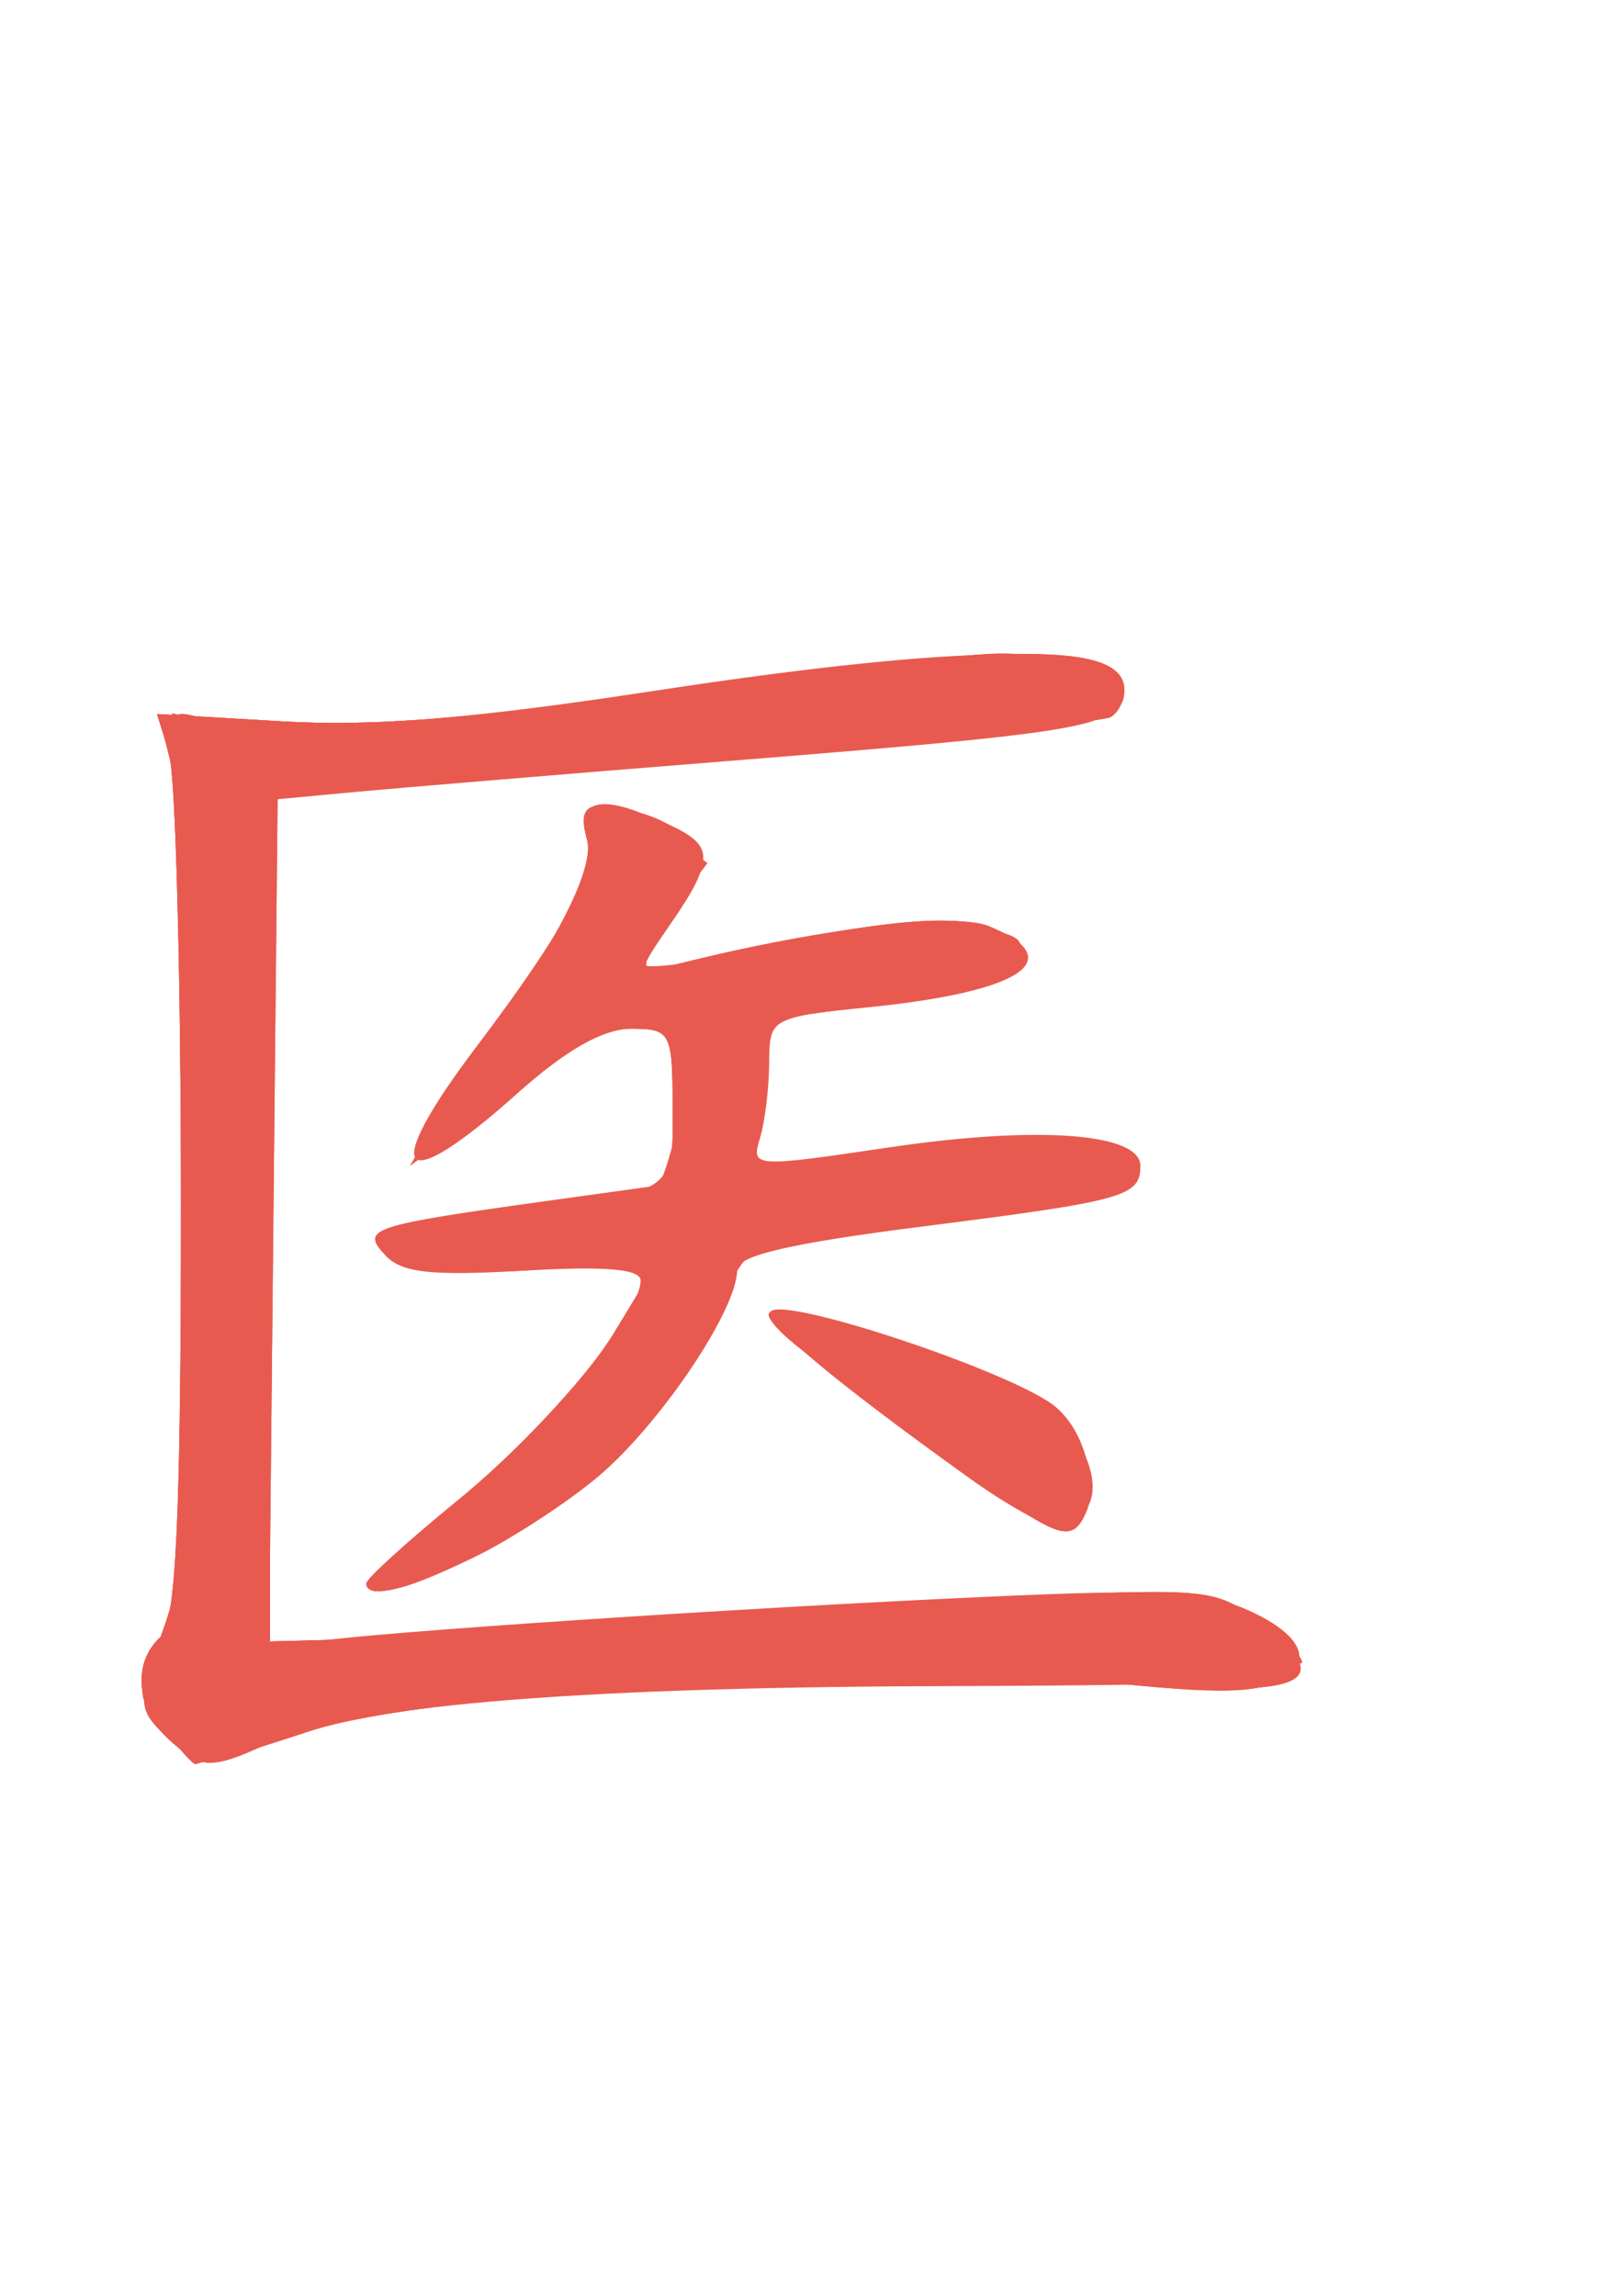 <?xml version="1.0" encoding="UTF-8" standalone="no"?>
<!-- Created with Inkscape (http://www.inkscape.org/) -->

<svg
   xmlns:dc="http://purl.org/dc/elements/1.1/"
   xmlns:cc="http://creativecommons.org/ns#"
   xmlns:rdf="http://www.w3.org/1999/02/22-rdf-syntax-ns#"
   xmlns:svg="http://www.w3.org/2000/svg"
   xmlns="http://www.w3.org/2000/svg"
   xmlns:sodipodi="http://sodipodi.sourceforge.net/DTD/sodipodi-0.dtd"
   xmlns:inkscape="http://www.inkscape.org/namespaces/inkscape"
   width="210mm"
   height="297mm"
   viewBox="0 0 210 297"
   version="1.1"
   id="svg831"
   inkscape:version="0.92.3 (2405546, 2018-03-11)"
   sodipodi:docname="character2.svg">
  <defs
     id="defs825" />
  <sodipodi:namedview
     id="base"
     pagecolor="#ffffff"
     bordercolor="#666666"
     borderopacity="1.0"
     inkscape:pageopacity="0.0"
     inkscape:pageshadow="2"
     inkscape:zoom="0.24748737"
     inkscape:cx="-359.2534"
     inkscape:cy="639.5742"
     inkscape:document-units="mm"
     inkscape:current-layer="layer1"
     showgrid="false"
     inkscape:window-width="1920"
     inkscape:window-height="1017"
     inkscape:window-x="-8"
     inkscape:window-y="-8"
     inkscape:window-maximized="1" />
  <g
     inkscape:label="Ebene 1"
     inkscape:groupmode="layer"
     id="layer1">
    <g
       id="g1387"
       transform="matrix(21.549,0,0,19.321,-1854.734,-2278.853)"
       style="fill:#e85a4f;fill-opacity:1;opacity:1;stroke:none;stroke-opacity:1">
      <path
         style="fill:#e85a4f;fill-opacity:1;stroke-width:0.097;stroke:none;stroke-opacity:1"
         d="m 87.076,129.584 c -0.19,-0.21 -0.208,-0.51 -0.039,-0.678 0.091,-0.091 0.121,-0.794 0.121,-2.845 0,-1.498 -0.031,-2.861 -0.068,-3.029 l -0.068,-0.304 0.746,0.049 c 0.545,0.036 1.143,-0.019 2.222,-0.203 2.041,-0.348 2.957,-0.326 2.807,0.065 -0.069,0.18 -0.315,0.222 -2.394,0.407 -0.932,0.083 -1.923,0.175 -2.203,0.204 l -0.508,0.053 v 2.84 2.84 l 0.266,-0.045 c 0.376,-0.063 2.551,-0.225 4.046,-0.3 1.081,-0.054 1.308,-0.04 1.58,0.1 0.203,0.105 0.306,0.223 0.286,0.327 -0.028,0.147 -0.248,0.164 -2.209,0.172 -2.202,0.009 -3.497,0.135 -3.984,0.386 -0.343,0.177 -0.406,0.173 -0.599,-0.04 z m 1.195,-1.038 c 0,-0.03 0.247,-0.28 0.549,-0.555 0.531,-0.484 1.097,-1.242 1.097,-1.47 0,-0.078 -0.211,-0.098 -0.705,-0.066 -0.555,0.036 -0.731,0.014 -0.828,-0.103 -0.149,-0.179 -0.098,-0.198 0.976,-0.365 l 0.75,-0.116 v -0.518 c 0,-0.492 -0.012,-0.518 -0.25,-0.518 -0.167,0 -0.394,0.144 -0.685,0.435 -0.711,0.709 -0.831,0.55 -0.241,-0.319 0.526,-0.776 0.716,-1.172 0.661,-1.382 -0.068,-0.261 0.078,-0.309 0.415,-0.135 0.349,0.18 0.359,0.26 0.085,0.702 -0.197,0.318 -0.198,0.334 -0.024,0.284 0.875,-0.251 1.722,-0.37 1.936,-0.273 0.489,0.222 0.205,0.439 -0.711,0.543 -0.599,0.068 -0.605,0.072 -0.607,0.373 -7.27e-4,0.167 -0.025,0.394 -0.055,0.504 -0.053,0.197 -0.046,0.198 0.778,0.062 0.891,-0.147 1.506,-0.096 1.506,0.124 0,0.205 -0.093,0.234 -1.301,0.405 -0.806,0.114 -1.12,0.196 -1.12,0.291 0,0.276 -0.485,1.07 -0.86,1.408 -0.525,0.473 -1.368,0.899 -1.368,0.691 z m 3.62,-0.702 c -0.823,-0.658 -1.25,-1.057 -1.192,-1.117 0.097,-0.099 1.47,0.415 1.71,0.64 0.239,0.224 0.279,0.749 0.063,0.82 -0.059,0.019 -0.321,-0.135 -0.581,-0.343 z"
         id="path1411"
         inkscape:connector-curvature="0" />
      <path
         style="fill:#e85a4f;fill-opacity:1;stroke-width:0.097;stroke:none;stroke-opacity:1"
         d="m 87.081,129.59 c -0.195,-0.215 -0.215,-0.515 -0.045,-0.684 0.091,-0.091 0.121,-0.804 0.121,-2.893 0,-1.525 -0.032,-2.888 -0.072,-3.029 l -0.072,-0.256 0.75,0.049 c 0.546,0.036 1.166,-0.019 2.278,-0.202 2.088,-0.344 2.904,-0.325 2.755,0.063 -0.068,0.177 -0.275,0.209 -2.591,0.408 -1.037,0.089 -2.027,0.182 -2.2,0.207 l -0.315,0.046 v 2.851 2.851 l 0.412,-0.055 c 0.6,-0.08 2.546,-0.227 3.999,-0.303 1.247,-0.065 1.267,-0.063 1.541,0.173 0.466,0.399 0.273,0.497 -0.807,0.406 -1.475,-0.123 -4.177,0.05 -4.902,0.315 -0.213,0.078 -0.454,0.163 -0.536,0.189 -0.082,0.026 -0.224,-0.034 -0.315,-0.135 z m 1.778,-1.601 c 0.343,-0.337 0.747,-0.839 0.898,-1.117 l 0.275,-0.505 -0.585,0.066 c -0.609,0.069 -1.08,0.005 -1.08,-0.146 0,-0.11 0.157,-0.154 1.041,-0.296 l 0.702,-0.113 v -0.523 c 0,-0.501 -0.011,-0.523 -0.256,-0.523 -0.171,0 -0.415,0.148 -0.733,0.444 -0.262,0.244 -0.502,0.419 -0.533,0.388 -0.031,-0.031 0.097,-0.288 0.285,-0.57 0.511,-0.767 0.775,-1.327 0.722,-1.53 -0.066,-0.251 0.03,-0.282 0.395,-0.129 0.37,0.155 0.384,0.247 0.102,0.701 l -0.211,0.341 0.236,-0.062 c 1.059,-0.28 1.617,-0.36 1.862,-0.267 0.536,0.203 0.221,0.436 -0.73,0.54 -0.432,0.047 -0.557,0.097 -0.558,0.223 -5.91e-4,0.089 -0.027,0.317 -0.058,0.506 l -0.057,0.344 0.912,-0.131 c 0.659,-0.094 0.987,-0.103 1.18,-0.029 0.584,0.222 0.058,0.428 -1.591,0.625 -0.535,0.064 -0.536,0.065 -0.698,0.521 -0.213,0.598 -0.75,1.213 -1.368,1.567 -0.778,0.445 -0.827,0.339 -0.151,-0.326 z m 2.893,-0.277 c -0.334,-0.281 -0.72,-0.606 -0.858,-0.72 -0.138,-0.115 -0.23,-0.23 -0.203,-0.255 0.085,-0.082 1.214,0.308 1.557,0.539 0.268,0.18 0.331,0.285 0.331,0.549 0,0.179 -0.05,0.343 -0.111,0.363 -0.061,0.02 -0.383,-0.194 -0.717,-0.475 z"
         id="path1409"
         inkscape:connector-curvature="0" />
      <path
         style="fill:#e85a4f;fill-opacity:1;stroke-width:0.097;stroke:none;stroke-opacity:1"
         d="m 87.081,129.59 c -0.195,-0.215 -0.215,-0.515 -0.045,-0.684 0.091,-0.091 0.121,-0.804 0.121,-2.893 0,-1.525 -0.032,-2.888 -0.072,-3.029 l -0.072,-0.256 0.75,0.049 c 0.546,0.036 1.166,-0.019 2.278,-0.202 2.088,-0.344 2.904,-0.325 2.755,0.063 -0.068,0.177 -0.275,0.209 -2.591,0.408 -1.037,0.089 -2.027,0.182 -2.2,0.207 l -0.315,0.046 v 2.851 2.851 l 0.412,-0.055 c 0.6,-0.08 2.546,-0.227 3.999,-0.303 1.247,-0.065 1.267,-0.063 1.541,0.173 0.466,0.399 0.273,0.497 -0.807,0.406 -1.475,-0.123 -4.177,0.05 -4.902,0.315 -0.213,0.078 -0.454,0.163 -0.536,0.189 -0.082,0.026 -0.224,-0.034 -0.315,-0.135 z m 1.778,-1.601 c 0.343,-0.337 0.747,-0.839 0.898,-1.117 l 0.275,-0.505 -0.585,0.066 c -0.609,0.069 -1.08,0.005 -1.08,-0.146 0,-0.11 0.157,-0.154 1.041,-0.296 l 0.702,-0.113 v -0.523 c 0,-0.501 -0.011,-0.523 -0.256,-0.523 -0.171,0 -0.415,0.148 -0.733,0.444 -0.262,0.244 -0.502,0.419 -0.533,0.388 -0.031,-0.031 0.097,-0.288 0.285,-0.57 0.511,-0.767 0.775,-1.327 0.722,-1.53 -0.066,-0.251 0.03,-0.282 0.395,-0.129 0.37,0.155 0.384,0.247 0.102,0.701 l -0.211,0.341 0.236,-0.062 c 1.059,-0.28 1.617,-0.36 1.862,-0.267 0.536,0.203 0.221,0.436 -0.73,0.54 -0.432,0.047 -0.557,0.097 -0.558,0.223 -5.91e-4,0.089 -0.027,0.317 -0.058,0.506 l -0.057,0.344 0.912,-0.131 c 0.659,-0.094 0.987,-0.103 1.18,-0.029 0.584,0.222 0.058,0.428 -1.591,0.625 -0.535,0.064 -0.536,0.065 -0.698,0.521 -0.213,0.598 -0.75,1.213 -1.368,1.567 -0.778,0.445 -0.827,0.339 -0.151,-0.326 z m 2.893,-0.277 c -0.334,-0.281 -0.72,-0.606 -0.858,-0.72 -0.138,-0.115 -0.23,-0.23 -0.203,-0.255 0.085,-0.082 1.214,0.308 1.557,0.539 0.268,0.18 0.331,0.285 0.331,0.549 0,0.179 -0.05,0.343 -0.111,0.363 -0.061,0.02 -0.383,-0.194 -0.717,-0.475 z"
         id="path1407"
         inkscape:connector-curvature="0" />
      <path
         style="fill:#e85a4f;fill-opacity:1;stroke-width:0.097;stroke:none;stroke-opacity:1"
         d="m 87.067,129.574 c -0.172,-0.19 -0.173,-0.219 -0.013,-0.727 0.145,-0.461 0.163,-0.888 0.135,-3.31 l -0.032,-2.781 0.726,0.033 c 0.469,0.021 1.267,-0.056 2.255,-0.217 1.996,-0.327 2.684,-0.328 2.684,-0.004 0,0.071 -0.038,0.152 -0.084,0.181 -0.084,0.052 -3.602,0.413 -4.516,0.464 l -0.484,0.027 -0.026,2.886 -0.026,2.886 0.365,-0.057 c 0.756,-0.118 4.918,-0.367 5.212,-0.312 0.169,0.032 0.387,0.146 0.485,0.255 0.153,0.169 0.159,0.21 0.037,0.286 -0.177,0.112 -0.438,0.11 -1.344,-0.007 -0.873,-0.113 -3.867,0.12 -4.493,0.35 -0.223,0.082 -0.472,0.17 -0.554,0.196 -0.082,0.026 -0.23,-0.041 -0.328,-0.15 z m 1.702,-1.483 c 0.604,-0.558 0.984,-1.042 1.14,-1.451 l 0.103,-0.269 -0.701,0.057 c -0.429,0.035 -0.758,0.018 -0.846,-0.044 -0.213,-0.149 -2.35e-4,-0.257 0.66,-0.334 0.999,-0.117 0.986,-0.108 0.986,-0.696 0,-0.499 -0.011,-0.521 -0.256,-0.521 -0.171,0 -0.415,0.148 -0.733,0.444 -0.262,0.244 -0.501,0.419 -0.532,0.389 -0.031,-0.031 0.17,-0.399 0.446,-0.818 0.276,-0.42 0.528,-0.92 0.559,-1.113 0.06,-0.367 0.188,-0.429 0.522,-0.25 0.239,0.128 0.236,0.237 -0.017,0.591 -0.112,0.157 -0.183,0.307 -0.157,0.334 0.026,0.026 0.339,-0.02 0.694,-0.102 0.729,-0.169 1.466,-0.196 1.552,-0.057 0.095,0.153 -0.352,0.364 -0.895,0.423 -0.281,0.03 -0.553,0.082 -0.605,0.114 -0.052,0.032 -0.095,0.27 -0.095,0.529 v 0.471 l 0.363,-0.066 c 0.2,-0.036 0.712,-0.066 1.138,-0.066 0.617,0 0.775,0.029 0.775,0.142 0,0.137 -0.405,0.229 -1.891,0.431 -0.424,0.058 -0.444,0.076 -0.614,0.553 -0.202,0.568 -0.885,1.306 -1.497,1.617 -0.648,0.33 -0.681,0.229 -0.1,-0.307 z m 3.223,-0.192 c -0.665,-0.528 -1.333,-1.134 -1.291,-1.172 0.066,-0.061 1.293,0.367 1.568,0.547 0.27,0.177 0.42,0.545 0.324,0.795 -0.079,0.206 -0.156,0.184 -0.601,-0.17 z"
         id="path1405"
         inkscape:connector-curvature="0" />
      <path
         style="fill:#e85a4f;fill-opacity:1;stroke-width:0.097;stroke:none;stroke-opacity:1"
         d="m 87.067,129.574 c -0.172,-0.19 -0.173,-0.219 -0.013,-0.727 0.145,-0.461 0.163,-0.888 0.135,-3.31 l -0.032,-2.781 0.726,0.033 c 0.469,0.021 1.267,-0.056 2.255,-0.217 1.996,-0.327 2.684,-0.328 2.684,-0.004 0,0.071 -0.038,0.152 -0.084,0.181 -0.084,0.052 -3.602,0.413 -4.516,0.464 l -0.484,0.027 -0.026,2.886 -0.026,2.886 0.365,-0.057 c 0.756,-0.118 4.918,-0.367 5.212,-0.312 0.169,0.032 0.387,0.146 0.485,0.255 0.153,0.169 0.159,0.21 0.037,0.286 -0.177,0.112 -0.438,0.11 -1.344,-0.007 -0.873,-0.113 -3.867,0.12 -4.493,0.35 -0.223,0.082 -0.472,0.17 -0.554,0.196 -0.082,0.026 -0.23,-0.041 -0.328,-0.15 z m 1.702,-1.483 c 0.604,-0.558 0.984,-1.042 1.14,-1.451 l 0.103,-0.269 -0.701,0.057 c -0.429,0.035 -0.758,0.018 -0.846,-0.044 -0.213,-0.149 -2.35e-4,-0.257 0.66,-0.334 0.999,-0.117 0.986,-0.108 0.986,-0.696 0,-0.499 -0.011,-0.521 -0.256,-0.521 -0.171,0 -0.415,0.148 -0.733,0.444 -0.262,0.244 -0.501,0.419 -0.532,0.389 -0.031,-0.031 0.17,-0.399 0.446,-0.818 0.276,-0.42 0.528,-0.92 0.559,-1.113 0.06,-0.367 0.188,-0.429 0.522,-0.25 0.239,0.128 0.236,0.237 -0.017,0.591 -0.112,0.157 -0.183,0.307 -0.157,0.334 0.026,0.026 0.339,-0.02 0.694,-0.102 0.729,-0.169 1.466,-0.196 1.552,-0.057 0.095,0.153 -0.352,0.364 -0.895,0.423 -0.281,0.03 -0.553,0.082 -0.605,0.114 -0.052,0.032 -0.095,0.27 -0.095,0.529 v 0.471 l 0.363,-0.066 c 0.2,-0.036 0.712,-0.066 1.138,-0.066 0.617,0 0.775,0.029 0.775,0.142 0,0.137 -0.405,0.229 -1.891,0.431 -0.424,0.058 -0.444,0.076 -0.614,0.553 -0.202,0.568 -0.885,1.306 -1.497,1.617 -0.648,0.33 -0.681,0.229 -0.1,-0.307 z m 3.223,-0.192 c -0.665,-0.528 -1.333,-1.134 -1.291,-1.172 0.066,-0.061 1.293,0.367 1.568,0.547 0.27,0.177 0.42,0.545 0.324,0.795 -0.079,0.206 -0.156,0.184 -0.601,-0.17 z"
         id="path1403"
         inkscape:connector-curvature="0" />
      <path
         style="fill:#e85a4f;fill-opacity:1;stroke-width:0.097;stroke:none;stroke-opacity:1"
         d="m 87.045,129.509 c -0.141,-0.214 -0.146,-0.281 -0.036,-0.457 0.269,-0.43 0.359,-4.566 0.131,-5.99 -0.058,-0.362 -0.052,-0.372 0.172,-0.297 0.371,0.125 1.43,0.052 2.968,-0.204 0.785,-0.131 1.594,-0.238 1.798,-0.238 0.576,-5.9e-4 0.967,0.28 0.592,0.424 -0.206,0.079 -3.918,0.445 -4.509,0.445 h -0.471 l -0.019,2.511 c -0.011,1.381 -0.022,2.674 -0.024,2.874 l -0.005,0.362 0.436,-0.013 c 0.24,-0.007 1.493,-0.087 2.786,-0.177 2.27,-0.158 2.36,-0.157 2.655,0.014 0.69,0.402 0.3,0.571 -0.958,0.415 -1.264,-0.157 -4.459,0.13 -4.94,0.442 -0.298,0.194 -0.386,0.177 -0.575,-0.111 z m 1.724,-1.409 c 0.612,-0.575 0.986,-1.055 1.143,-1.467 l 0.105,-0.277 -0.629,0.067 c -0.636,0.068 -1.022,0.014 -1.022,-0.143 0,-0.047 0.163,-0.112 0.363,-0.145 0.2,-0.033 0.592,-0.103 0.872,-0.156 l 0.508,-0.097 v -0.524 c 0,-0.503 -0.011,-0.524 -0.256,-0.524 -0.171,0 -0.415,0.148 -0.733,0.444 -0.262,0.244 -0.496,0.425 -0.521,0.4 -0.024,-0.024 0.196,-0.427 0.491,-0.894 0.324,-0.515 0.535,-0.958 0.535,-1.125 0,-0.31 0.221,-0.369 0.531,-0.143 0.176,0.128 0.175,0.143 -0.034,0.495 -0.118,0.2 -0.193,0.385 -0.166,0.412 0.027,0.027 0.332,-0.022 0.677,-0.109 0.346,-0.087 0.83,-0.158 1.076,-0.158 0.372,0 0.442,0.028 0.415,0.167 -0.035,0.18 -0.244,0.26 -0.999,0.382 l -0.484,0.078 -0.03,0.52 c -0.029,0.503 -0.022,0.518 0.194,0.455 0.123,-0.035 0.62,-0.091 1.105,-0.123 0.653,-0.043 0.901,-0.027 0.957,0.062 0.114,0.185 -0.101,0.267 -1.009,0.387 -1.346,0.178 -1.312,0.165 -1.454,0.561 -0.29,0.807 -1.214,1.713 -1.941,1.902 -0.192,0.05 -0.128,-0.044 0.305,-0.45 z m 2.868,-0.507 c -0.876,-0.746 -0.982,-0.882 -0.617,-0.791 0.66,0.165 1.337,0.482 1.474,0.69 0.161,0.245 0.151,0.637 -0.017,0.692 -0.057,0.019 -0.435,-0.248 -0.839,-0.592 z"
         id="path1401"
         inkscape:connector-curvature="0" />
      <path
         style="fill:#e85a4f;fill-opacity:1;stroke-width:0.097;stroke:none;stroke-opacity:1"
         d="m 87.045,129.509 c -0.141,-0.214 -0.146,-0.281 -0.036,-0.457 0.269,-0.43 0.359,-4.566 0.131,-5.99 -0.058,-0.362 -0.052,-0.372 0.172,-0.297 0.371,0.125 1.43,0.052 2.968,-0.204 0.785,-0.131 1.594,-0.238 1.798,-0.238 0.576,-5.9e-4 0.967,0.28 0.592,0.424 -0.206,0.079 -3.918,0.445 -4.509,0.445 h -0.471 l -0.019,2.511 c -0.011,1.381 -0.022,2.674 -0.024,2.874 l -0.005,0.362 0.436,-0.013 c 0.24,-0.007 1.493,-0.087 2.786,-0.177 2.27,-0.158 2.36,-0.157 2.655,0.014 0.69,0.402 0.3,0.571 -0.958,0.415 -1.264,-0.157 -4.459,0.13 -4.94,0.442 -0.298,0.194 -0.386,0.177 -0.575,-0.111 z m 1.724,-1.409 c 0.612,-0.575 0.986,-1.055 1.143,-1.467 l 0.105,-0.277 -0.629,0.067 c -0.636,0.068 -1.022,0.014 -1.022,-0.143 0,-0.047 0.163,-0.112 0.363,-0.145 0.2,-0.033 0.592,-0.103 0.872,-0.156 l 0.508,-0.097 v -0.524 c 0,-0.503 -0.011,-0.524 -0.256,-0.524 -0.171,0 -0.415,0.148 -0.733,0.444 -0.262,0.244 -0.496,0.425 -0.521,0.4 -0.024,-0.024 0.196,-0.427 0.491,-0.894 0.324,-0.515 0.535,-0.958 0.535,-1.125 0,-0.31 0.221,-0.369 0.531,-0.143 0.176,0.128 0.175,0.143 -0.034,0.495 -0.118,0.2 -0.193,0.385 -0.166,0.412 0.027,0.027 0.332,-0.022 0.677,-0.109 0.346,-0.087 0.83,-0.158 1.076,-0.158 0.372,0 0.442,0.028 0.415,0.167 -0.035,0.18 -0.244,0.26 -0.999,0.382 l -0.484,0.078 -0.03,0.52 c -0.029,0.503 -0.022,0.518 0.194,0.455 0.123,-0.035 0.62,-0.091 1.105,-0.123 0.653,-0.043 0.901,-0.027 0.957,0.062 0.114,0.185 -0.101,0.267 -1.009,0.387 -1.346,0.178 -1.312,0.165 -1.454,0.561 -0.29,0.807 -1.214,1.713 -1.941,1.902 -0.192,0.05 -0.128,-0.044 0.305,-0.45 z m 2.868,-0.507 c -0.876,-0.746 -0.982,-0.882 -0.617,-0.791 0.66,0.165 1.337,0.482 1.474,0.69 0.161,0.245 0.151,0.637 -0.017,0.692 -0.057,0.019 -0.435,-0.248 -0.839,-0.592 z"
         id="path1399"
         inkscape:connector-curvature="0" />
      <path
         style="fill:#e85a4f;fill-opacity:1;stroke-width:0.097;stroke:none;stroke-opacity:1"
         d="m 87.052,129.519 c -0.148,-0.225 -0.147,-0.266 0.014,-0.604 0.15,-0.316 0.174,-0.671 0.181,-2.777 0.004,-1.328 -0.026,-2.639 -0.067,-2.912 l -0.075,-0.497 0.396,0.089 c 0.429,0.096 1.313,0.011 3.175,-0.307 1.29,-0.22 1.754,-0.234 1.991,-0.062 0.142,0.103 0.149,0.145 0.043,0.231 -0.125,0.101 -2.264,0.35 -4.124,0.479 l -0.896,0.062 -0.021,2.304 c -0.011,1.267 -0.022,2.554 -0.024,2.859 l -0.004,0.555 0.533,-0.014 c 0.293,-0.008 1.532,-0.084 2.753,-0.169 2.099,-0.146 2.239,-0.146 2.561,0.014 0.763,0.378 0.378,0.528 -0.992,0.387 -1.219,-0.125 -4.134,0.124 -4.78,0.409 -0.241,0.106 -0.453,0.193 -0.472,0.193 -0.019,0 -0.105,-0.109 -0.192,-0.241 z m 1.877,-1.57 c 0.567,-0.549 1.086,-1.281 1.086,-1.53 0,-0.036 -0.295,-0.036 -0.654,-3e-4 -0.493,0.048 -0.701,0.031 -0.842,-0.072 -0.171,-0.125 -0.124,-0.147 0.533,-0.252 1.116,-0.179 1.06,-0.14 1.06,-0.736 0,-0.501 -0.011,-0.525 -0.252,-0.525 -0.163,0 -0.425,0.155 -0.74,0.437 -0.268,0.241 -0.507,0.418 -0.531,0.394 -0.024,-0.024 0.128,-0.297 0.338,-0.606 0.518,-0.763 0.701,-1.135 0.701,-1.427 0,-0.29 0.179,-0.319 0.48,-0.076 l 0.211,0.17 -0.246,0.361 c -0.289,0.424 -0.263,0.432 0.717,0.21 0.778,-0.177 1.308,-0.156 1.308,0.051 0,0.151 -0.299,0.25 -1.041,0.344 l -0.46,0.058 v 0.537 c 0,0.536 2.81e-4,0.537 0.266,0.475 0.607,-0.142 1.933,-0.18 2.008,-0.059 0.114,0.184 -0.087,0.257 -1.05,0.38 -1.325,0.169 -1.259,0.137 -1.504,0.726 -0.26,0.626 -0.839,1.236 -1.48,1.56 -0.254,0.128 -0.488,0.233 -0.52,0.233 -0.033,0 0.243,-0.293 0.613,-0.652 z m 2.594,-0.468 c -0.412,-0.35 -0.726,-0.659 -0.699,-0.686 0.096,-0.096 1.307,0.37 1.554,0.599 0.301,0.278 0.345,0.724 0.072,0.724 -0.098,0 -0.516,-0.287 -0.927,-0.637 z"
         id="path1397"
         inkscape:connector-curvature="0" />
      <path
         style="fill:#e85a4f;fill-opacity:1;stroke-width:0.097;stroke:none;stroke-opacity:1"
         d="m 87.105,129.563 c -0.232,-0.231 -0.236,-0.32 -0.027,-0.637 0.141,-0.215 0.163,-0.576 0.169,-2.725 0.004,-1.363 -0.027,-2.703 -0.068,-2.978 l -0.075,-0.5 0.358,0.099 c 0.406,0.112 0.802,0.076 3.013,-0.272 1.499,-0.236 2.167,-0.246 2.298,-0.035 0.03,0.048 -0.023,0.129 -0.118,0.178 -0.163,0.085 -2.249,0.319 -4.118,0.461 l -0.847,0.064 v 1.565 c 0,0.861 -0.029,2.165 -0.064,2.899 l -0.064,1.334 0.815,-0.065 c 4.155,-0.33 4.917,-0.348 5.255,-0.127 0.141,0.092 0.256,0.206 0.256,0.253 0,0.048 -0.851,0.081 -1.912,0.076 -2.139,-0.012 -3.621,0.132 -4.255,0.412 -0.421,0.186 -0.426,0.186 -0.614,-0.002 z m 1.263,-1.016 c 0,-0.032 0.243,-0.279 0.54,-0.55 0.492,-0.449 1.103,-1.321 1.105,-1.578 6.29e-4,-0.072 -0.19,-0.079 -0.628,-0.02 -0.46,0.061 -0.687,0.051 -0.847,-0.037 -0.199,-0.11 -0.148,-0.133 0.556,-0.252 0.426,-0.072 0.823,-0.146 0.882,-0.164 0.114,-0.035 0.274,-0.966 0.189,-1.102 -0.089,-0.144 -0.58,0.008 -0.878,0.271 -0.16,0.141 -0.395,0.342 -0.522,0.447 l -0.232,0.19 0.125,-0.241 c 0.069,-0.133 0.244,-0.415 0.388,-0.628 0.42,-0.617 0.68,-1.184 0.617,-1.347 -0.079,-0.206 0.178,-0.195 0.439,0.019 l 0.207,0.169 -0.248,0.362 c -0.234,0.341 -0.237,0.362 -0.057,0.362 0.105,0 0.483,-0.068 0.84,-0.15 0.758,-0.175 1.252,-0.156 1.252,0.05 0,0.136 -0.108,0.169 -1.138,0.338 l -0.363,0.06 v 0.538 c 0,0.537 5.52e-4,0.538 0.266,0.479 0.627,-0.14 1.933,-0.183 2.005,-0.067 0.04,0.064 0.049,0.139 0.021,0.167 -0.028,0.028 -0.556,0.128 -1.174,0.221 -0.618,0.094 -1.139,0.187 -1.158,0.208 -0.019,0.021 -0.132,0.265 -0.25,0.542 -0.241,0.564 -0.913,1.249 -1.536,1.566 -0.221,0.112 -0.401,0.178 -0.401,0.147 z m 3.171,-1.063 c -0.413,-0.347 -0.75,-0.652 -0.75,-0.677 0,-0.081 0.518,0.071 1.082,0.317 0.546,0.239 0.868,0.641 0.713,0.891 -0.118,0.191 -0.292,0.102 -1.045,-0.531 z"
         id="path1395"
         inkscape:connector-curvature="0" />
      <path
         style="fill:#e85a4f;fill-opacity:1;stroke-width:0.097;stroke:none;stroke-opacity:1"
         d="m 87.105,129.563 c -0.232,-0.231 -0.236,-0.32 -0.027,-0.637 0.141,-0.215 0.163,-0.576 0.169,-2.725 0.004,-1.363 -0.027,-2.703 -0.068,-2.978 l -0.075,-0.5 0.358,0.099 c 0.406,0.112 0.802,0.076 3.013,-0.272 1.499,-0.236 2.167,-0.246 2.298,-0.035 0.03,0.048 -0.023,0.129 -0.118,0.178 -0.163,0.085 -2.249,0.319 -4.118,0.461 l -0.847,0.064 v 1.565 c 0,0.861 -0.029,2.165 -0.064,2.899 l -0.064,1.334 0.815,-0.065 c 4.155,-0.33 4.917,-0.348 5.255,-0.127 0.141,0.092 0.256,0.206 0.256,0.253 0,0.048 -0.851,0.081 -1.912,0.076 -2.139,-0.012 -3.621,0.132 -4.255,0.412 -0.421,0.186 -0.426,0.186 -0.614,-0.002 z m 1.263,-1.016 c 0,-0.032 0.243,-0.279 0.54,-0.55 0.492,-0.449 1.103,-1.321 1.105,-1.578 6.29e-4,-0.072 -0.19,-0.079 -0.628,-0.02 -0.46,0.061 -0.687,0.051 -0.847,-0.037 -0.199,-0.11 -0.148,-0.133 0.556,-0.252 0.426,-0.072 0.823,-0.146 0.882,-0.164 0.114,-0.035 0.274,-0.966 0.189,-1.102 -0.089,-0.144 -0.58,0.008 -0.878,0.271 -0.16,0.141 -0.395,0.342 -0.522,0.447 l -0.232,0.19 0.125,-0.241 c 0.069,-0.133 0.244,-0.415 0.388,-0.628 0.42,-0.617 0.68,-1.184 0.617,-1.347 -0.079,-0.206 0.178,-0.195 0.439,0.019 l 0.207,0.169 -0.248,0.362 c -0.234,0.341 -0.237,0.362 -0.057,0.362 0.105,0 0.483,-0.068 0.84,-0.15 0.758,-0.175 1.252,-0.156 1.252,0.05 0,0.136 -0.108,0.169 -1.138,0.338 l -0.363,0.06 v 0.538 c 0,0.537 5.52e-4,0.538 0.266,0.479 0.627,-0.14 1.933,-0.183 2.005,-0.067 0.04,0.064 0.049,0.139 0.021,0.167 -0.028,0.028 -0.556,0.128 -1.174,0.221 -0.618,0.094 -1.139,0.187 -1.158,0.208 -0.019,0.021 -0.132,0.265 -0.25,0.542 -0.241,0.564 -0.913,1.249 -1.536,1.566 -0.221,0.112 -0.401,0.178 -0.401,0.147 z m 3.171,-1.063 c -0.413,-0.347 -0.75,-0.652 -0.75,-0.677 0,-0.081 0.518,0.071 1.082,0.317 0.546,0.239 0.868,0.641 0.713,0.891 -0.118,0.191 -0.292,0.102 -1.045,-0.531 z"
         id="path1393"
         inkscape:connector-curvature="0" />
      <path
         style="fill:#e85a4f;fill-opacity:1;stroke-width:0.097;stroke:none;stroke-opacity:1"
         d="m 87.068,129.479 c -0.159,-0.175 -0.158,-0.201 0.007,-0.507 0.155,-0.288 0.174,-0.607 0.176,-2.931 0.001,-1.434 -0.027,-2.74 -0.064,-2.901 l -0.066,-0.293 0.889,-0.002 c 0.514,-0.001 1.562,-0.115 2.483,-0.269 1.612,-0.271 2.231,-0.273 2.231,-0.009 0,0.076 -0.098,0.16 -0.218,0.186 -0.222,0.048 -2.581,0.283 -4.005,0.398 l -0.785,0.064 -0.07,2.846 c -0.039,1.565 -0.046,2.87 -0.017,2.899 0.029,0.029 1.003,-0.018 2.163,-0.105 2.554,-0.192 3.597,-0.198 3.829,-0.022 0.38,0.288 0.171,0.326 -1.743,0.316 -1.993,-0.01 -3.645,0.141 -4.13,0.378 -0.371,0.181 -0.479,0.174 -0.679,-0.047 z m 1.841,-1.482 c 0.586,-0.533 1.105,-1.252 1.105,-1.531 0,-0.137 -0.07,-0.157 -0.412,-0.12 -0.226,0.025 -0.492,0.061 -0.591,0.081 -0.099,0.02 -0.295,-0.011 -0.436,-0.068 -0.231,-0.094 -0.17,-0.12 0.616,-0.259 l 0.872,-0.155 0.087,-0.449 c 0.048,-0.247 0.059,-0.522 0.024,-0.611 -0.099,-0.257 -0.602,-0.091 -1.055,0.348 -0.215,0.208 -0.411,0.359 -0.434,0.336 -0.024,-0.024 0.138,-0.309 0.36,-0.635 0.476,-0.699 0.712,-1.226 0.638,-1.421 -0.041,-0.107 -0.002,-0.124 0.163,-0.074 0.392,0.118 0.423,0.223 0.192,0.644 -0.12,0.219 -0.207,0.406 -0.193,0.416 0.014,0.011 0.286,-0.039 0.606,-0.111 0.986,-0.22 1.563,-0.267 1.645,-0.134 0.103,0.166 -0.098,0.268 -0.672,0.34 -0.84,0.106 -0.828,0.096 -0.828,0.695 v 0.537 l 0.363,-0.064 c 0.805,-0.141 1.647,-0.177 1.826,-0.078 0.173,0.097 0.17,0.108 -0.058,0.194 -0.133,0.05 -0.656,0.147 -1.162,0.214 -0.506,0.067 -0.967,0.159 -1.025,0.204 -0.058,0.045 -0.155,0.247 -0.216,0.449 -0.14,0.466 -0.707,1.13 -1.268,1.485 -0.684,0.433 -0.754,0.322 -0.145,-0.232 z m 2.63,-0.527 c -0.413,-0.352 -0.736,-0.655 -0.718,-0.673 0.053,-0.053 1.148,0.344 1.396,0.506 0.361,0.236 0.493,0.821 0.183,0.81 -0.061,-0.002 -0.448,-0.292 -0.861,-0.644 z"
         id="path1391"
         inkscape:connector-curvature="0" />
      <path
         style="fill:#e85a4f;fill-opacity:1;stroke-width:0.097;stroke:none;stroke-opacity:1"
         d="m 87.068,129.479 c -0.159,-0.175 -0.158,-0.201 0.007,-0.507 0.155,-0.288 0.174,-0.607 0.176,-2.931 0.001,-1.434 -0.027,-2.74 -0.064,-2.901 l -0.066,-0.293 0.889,-0.002 c 0.514,-0.001 1.562,-0.115 2.483,-0.269 1.612,-0.271 2.231,-0.273 2.231,-0.009 0,0.076 -0.098,0.16 -0.218,0.186 -0.222,0.048 -2.581,0.283 -4.005,0.398 l -0.785,0.064 -0.07,2.846 c -0.039,1.565 -0.046,2.87 -0.017,2.899 0.029,0.029 1.003,-0.018 2.163,-0.105 2.554,-0.192 3.597,-0.198 3.829,-0.022 0.38,0.288 0.171,0.326 -1.743,0.316 -1.993,-0.01 -3.645,0.141 -4.13,0.378 -0.371,0.181 -0.479,0.174 -0.679,-0.047 z m 1.841,-1.482 c 0.586,-0.533 1.105,-1.252 1.105,-1.531 0,-0.137 -0.07,-0.157 -0.412,-0.12 -0.226,0.025 -0.492,0.061 -0.591,0.081 -0.099,0.02 -0.295,-0.011 -0.436,-0.068 -0.231,-0.094 -0.17,-0.12 0.616,-0.259 l 0.872,-0.155 0.087,-0.449 c 0.048,-0.247 0.059,-0.522 0.024,-0.611 -0.099,-0.257 -0.602,-0.091 -1.055,0.348 -0.215,0.208 -0.411,0.359 -0.434,0.336 -0.024,-0.024 0.138,-0.309 0.36,-0.635 0.476,-0.699 0.712,-1.226 0.638,-1.421 -0.041,-0.107 -0.002,-0.124 0.163,-0.074 0.392,0.118 0.423,0.223 0.192,0.644 -0.12,0.219 -0.207,0.406 -0.193,0.416 0.014,0.011 0.286,-0.039 0.606,-0.111 0.986,-0.22 1.563,-0.267 1.645,-0.134 0.103,0.166 -0.098,0.268 -0.672,0.34 -0.84,0.106 -0.828,0.096 -0.828,0.695 v 0.537 l 0.363,-0.064 c 0.805,-0.141 1.647,-0.177 1.826,-0.078 0.173,0.097 0.17,0.108 -0.058,0.194 -0.133,0.05 -0.656,0.147 -1.162,0.214 -0.506,0.067 -0.967,0.159 -1.025,0.204 -0.058,0.045 -0.155,0.247 -0.216,0.449 -0.14,0.466 -0.707,1.13 -1.268,1.485 -0.684,0.433 -0.754,0.322 -0.145,-0.232 z m 2.63,-0.527 c -0.413,-0.352 -0.736,-0.655 -0.718,-0.673 0.053,-0.053 1.148,0.344 1.396,0.506 0.361,0.236 0.493,0.821 0.183,0.81 -0.061,-0.002 -0.448,-0.292 -0.861,-0.644 z"
         id="path1389"
         inkscape:connector-curvature="0" />
    </g>
  </g>
</svg>
